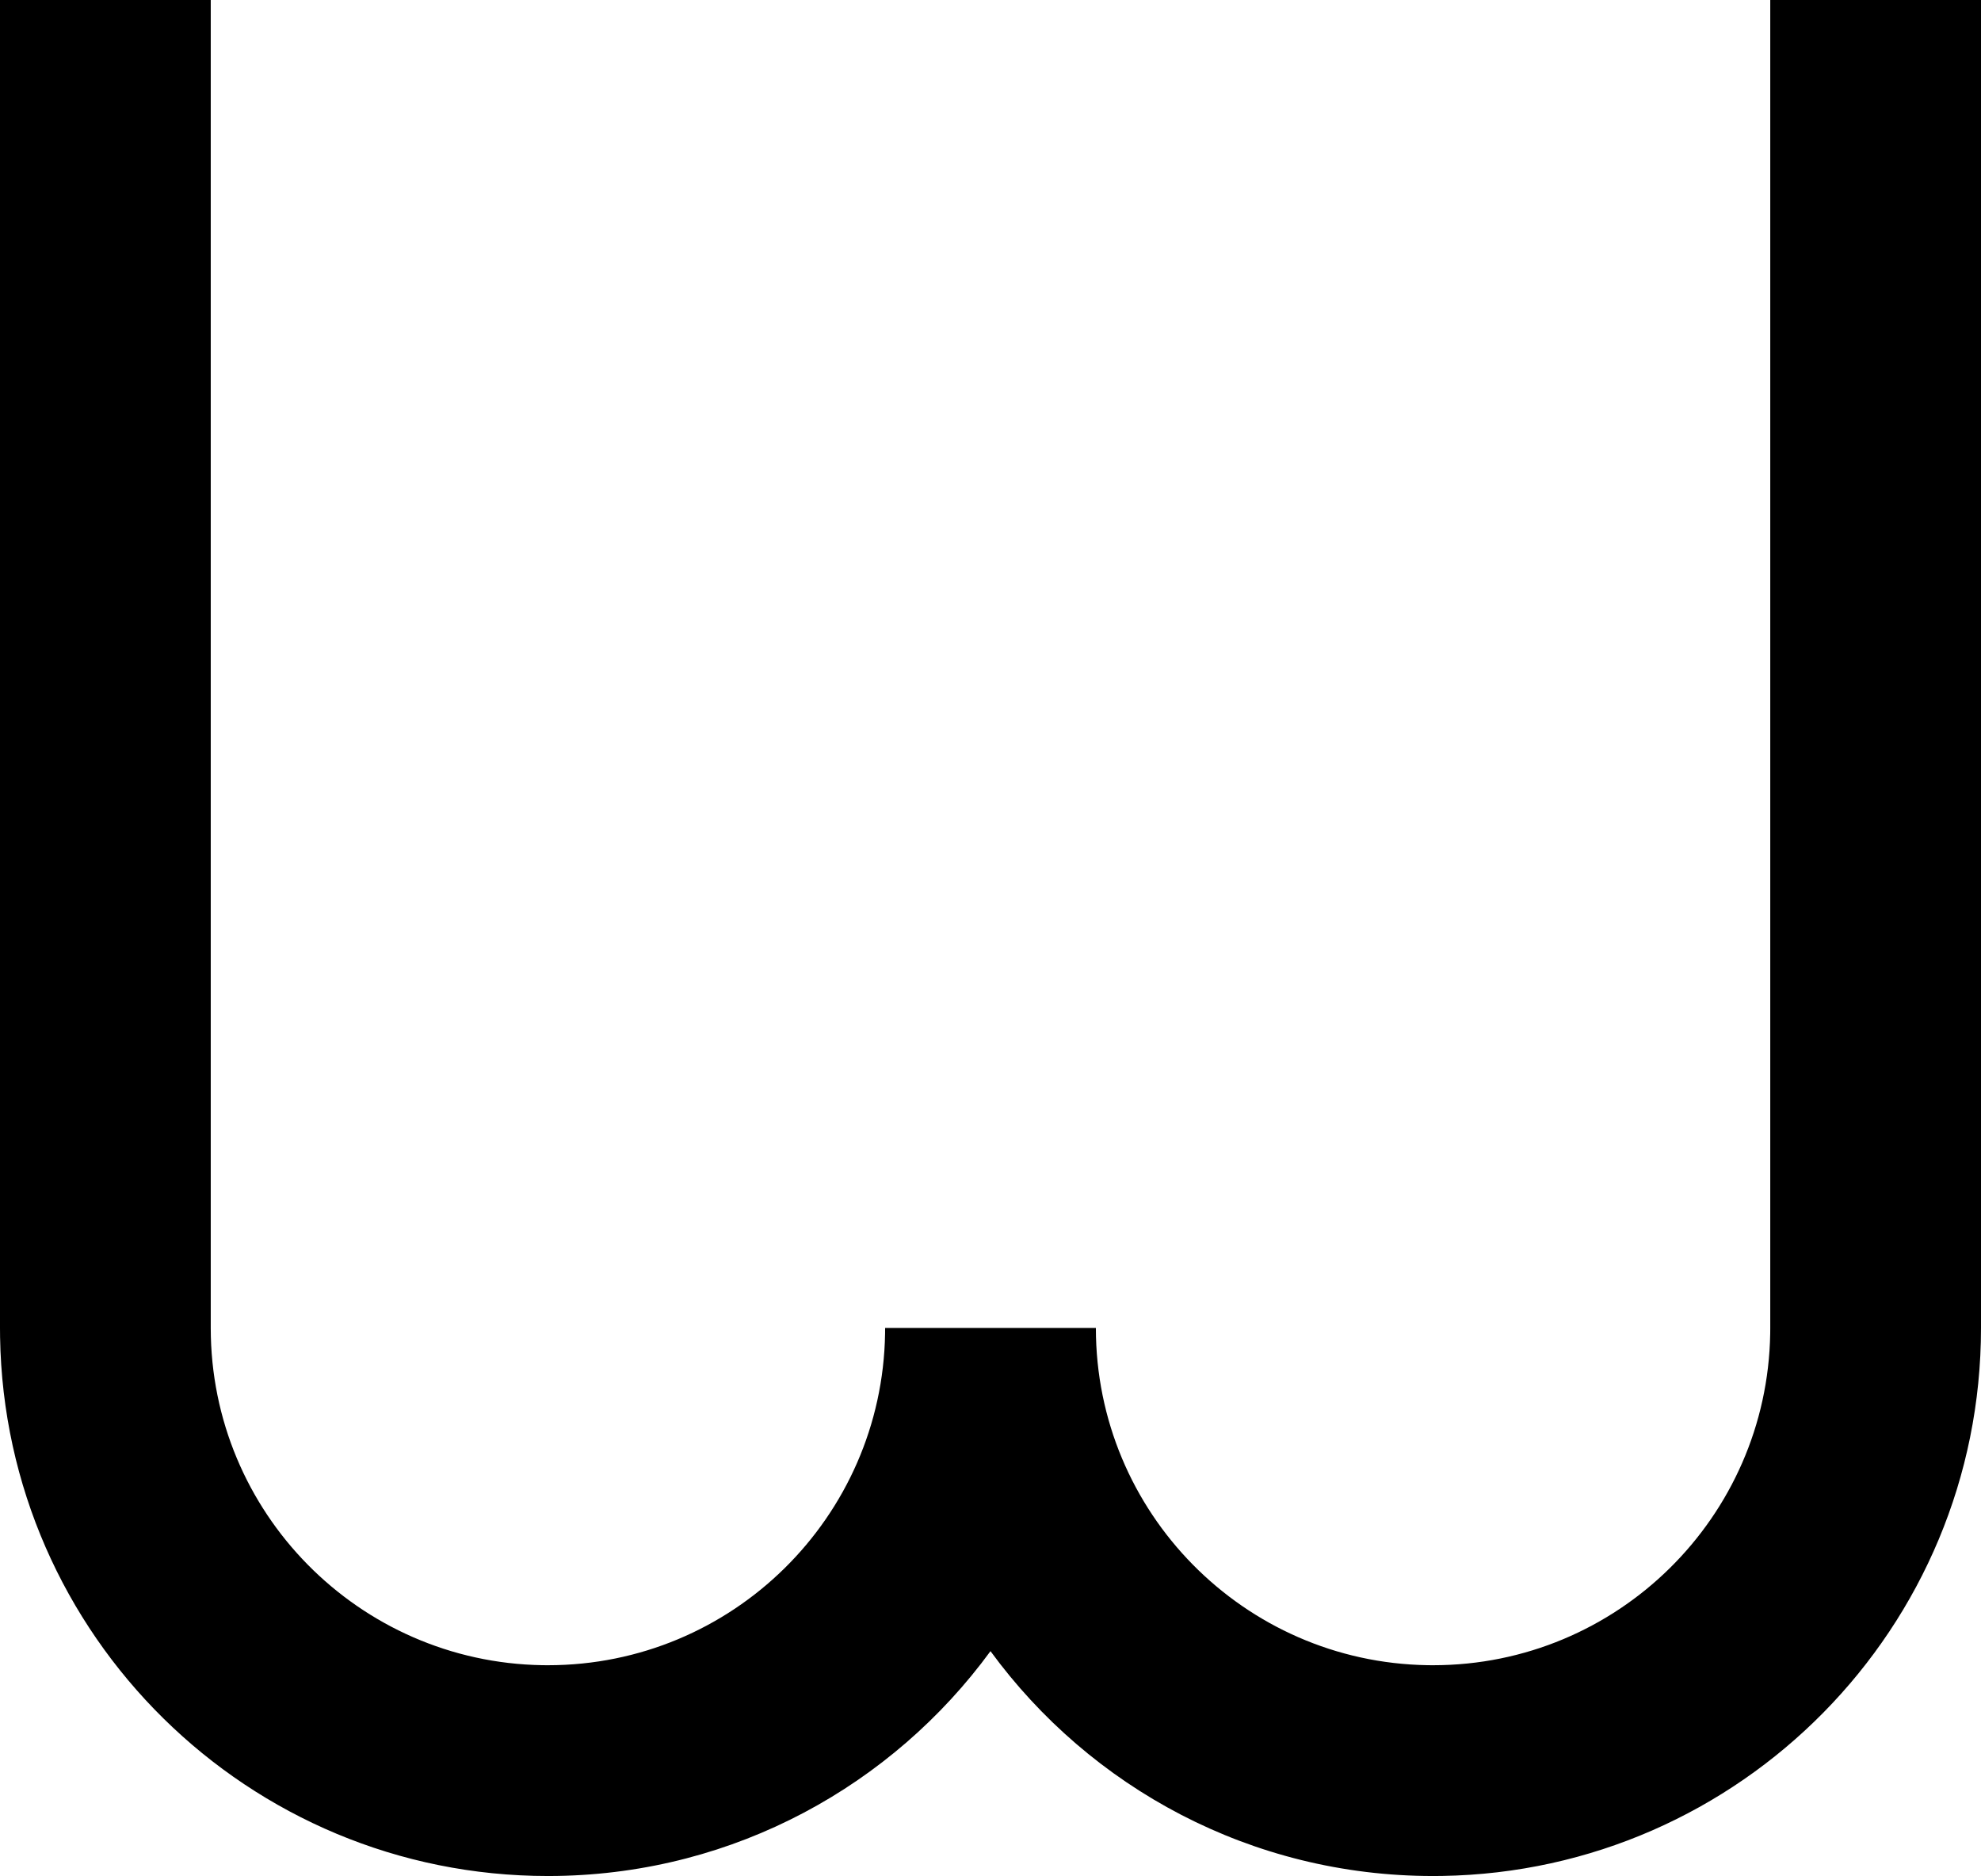 <?xml version="1.0" encoding="UTF-8"?>
<svg width="188px" height="178px" viewBox="0 0 188 178" version="1.1" xmlns="http://www.w3.org/2000/svg" xmlns:xlink="http://www.w3.org/1999/xlink">
    <title>alphabet_w</title>
    <g id="Page-1" stroke="none" stroke-width="1" fill="none" fill-rule="evenodd">
        <path d="M168,0 L188,0 L188,126 C188,154.432 165.182,177.534 136.86,177.993 L136,178 C118.748,178 103.458,169.599 93.999,156.664 C84.699,169.383 69.759,177.719 52.86,177.993 L52,178 C23.568,178 0.466,155.182 0.007,126.86 L0,126 L0,0 L20,0 L20,126 C20,143.496 34.042,157.713 51.471,157.996 L52,158 C69.496,158 83.713,143.958 83.996,126.529 L84,126 L104,126 C104,143.496 118.042,157.713 135.471,157.996 L136,158 C153.496,158 167.713,143.958 167.996,126.529 L168,126 L168,0 Z" id="alphabet_w" fill="#000000" fill-rule="nonzero"></path>
    </g>
</svg>